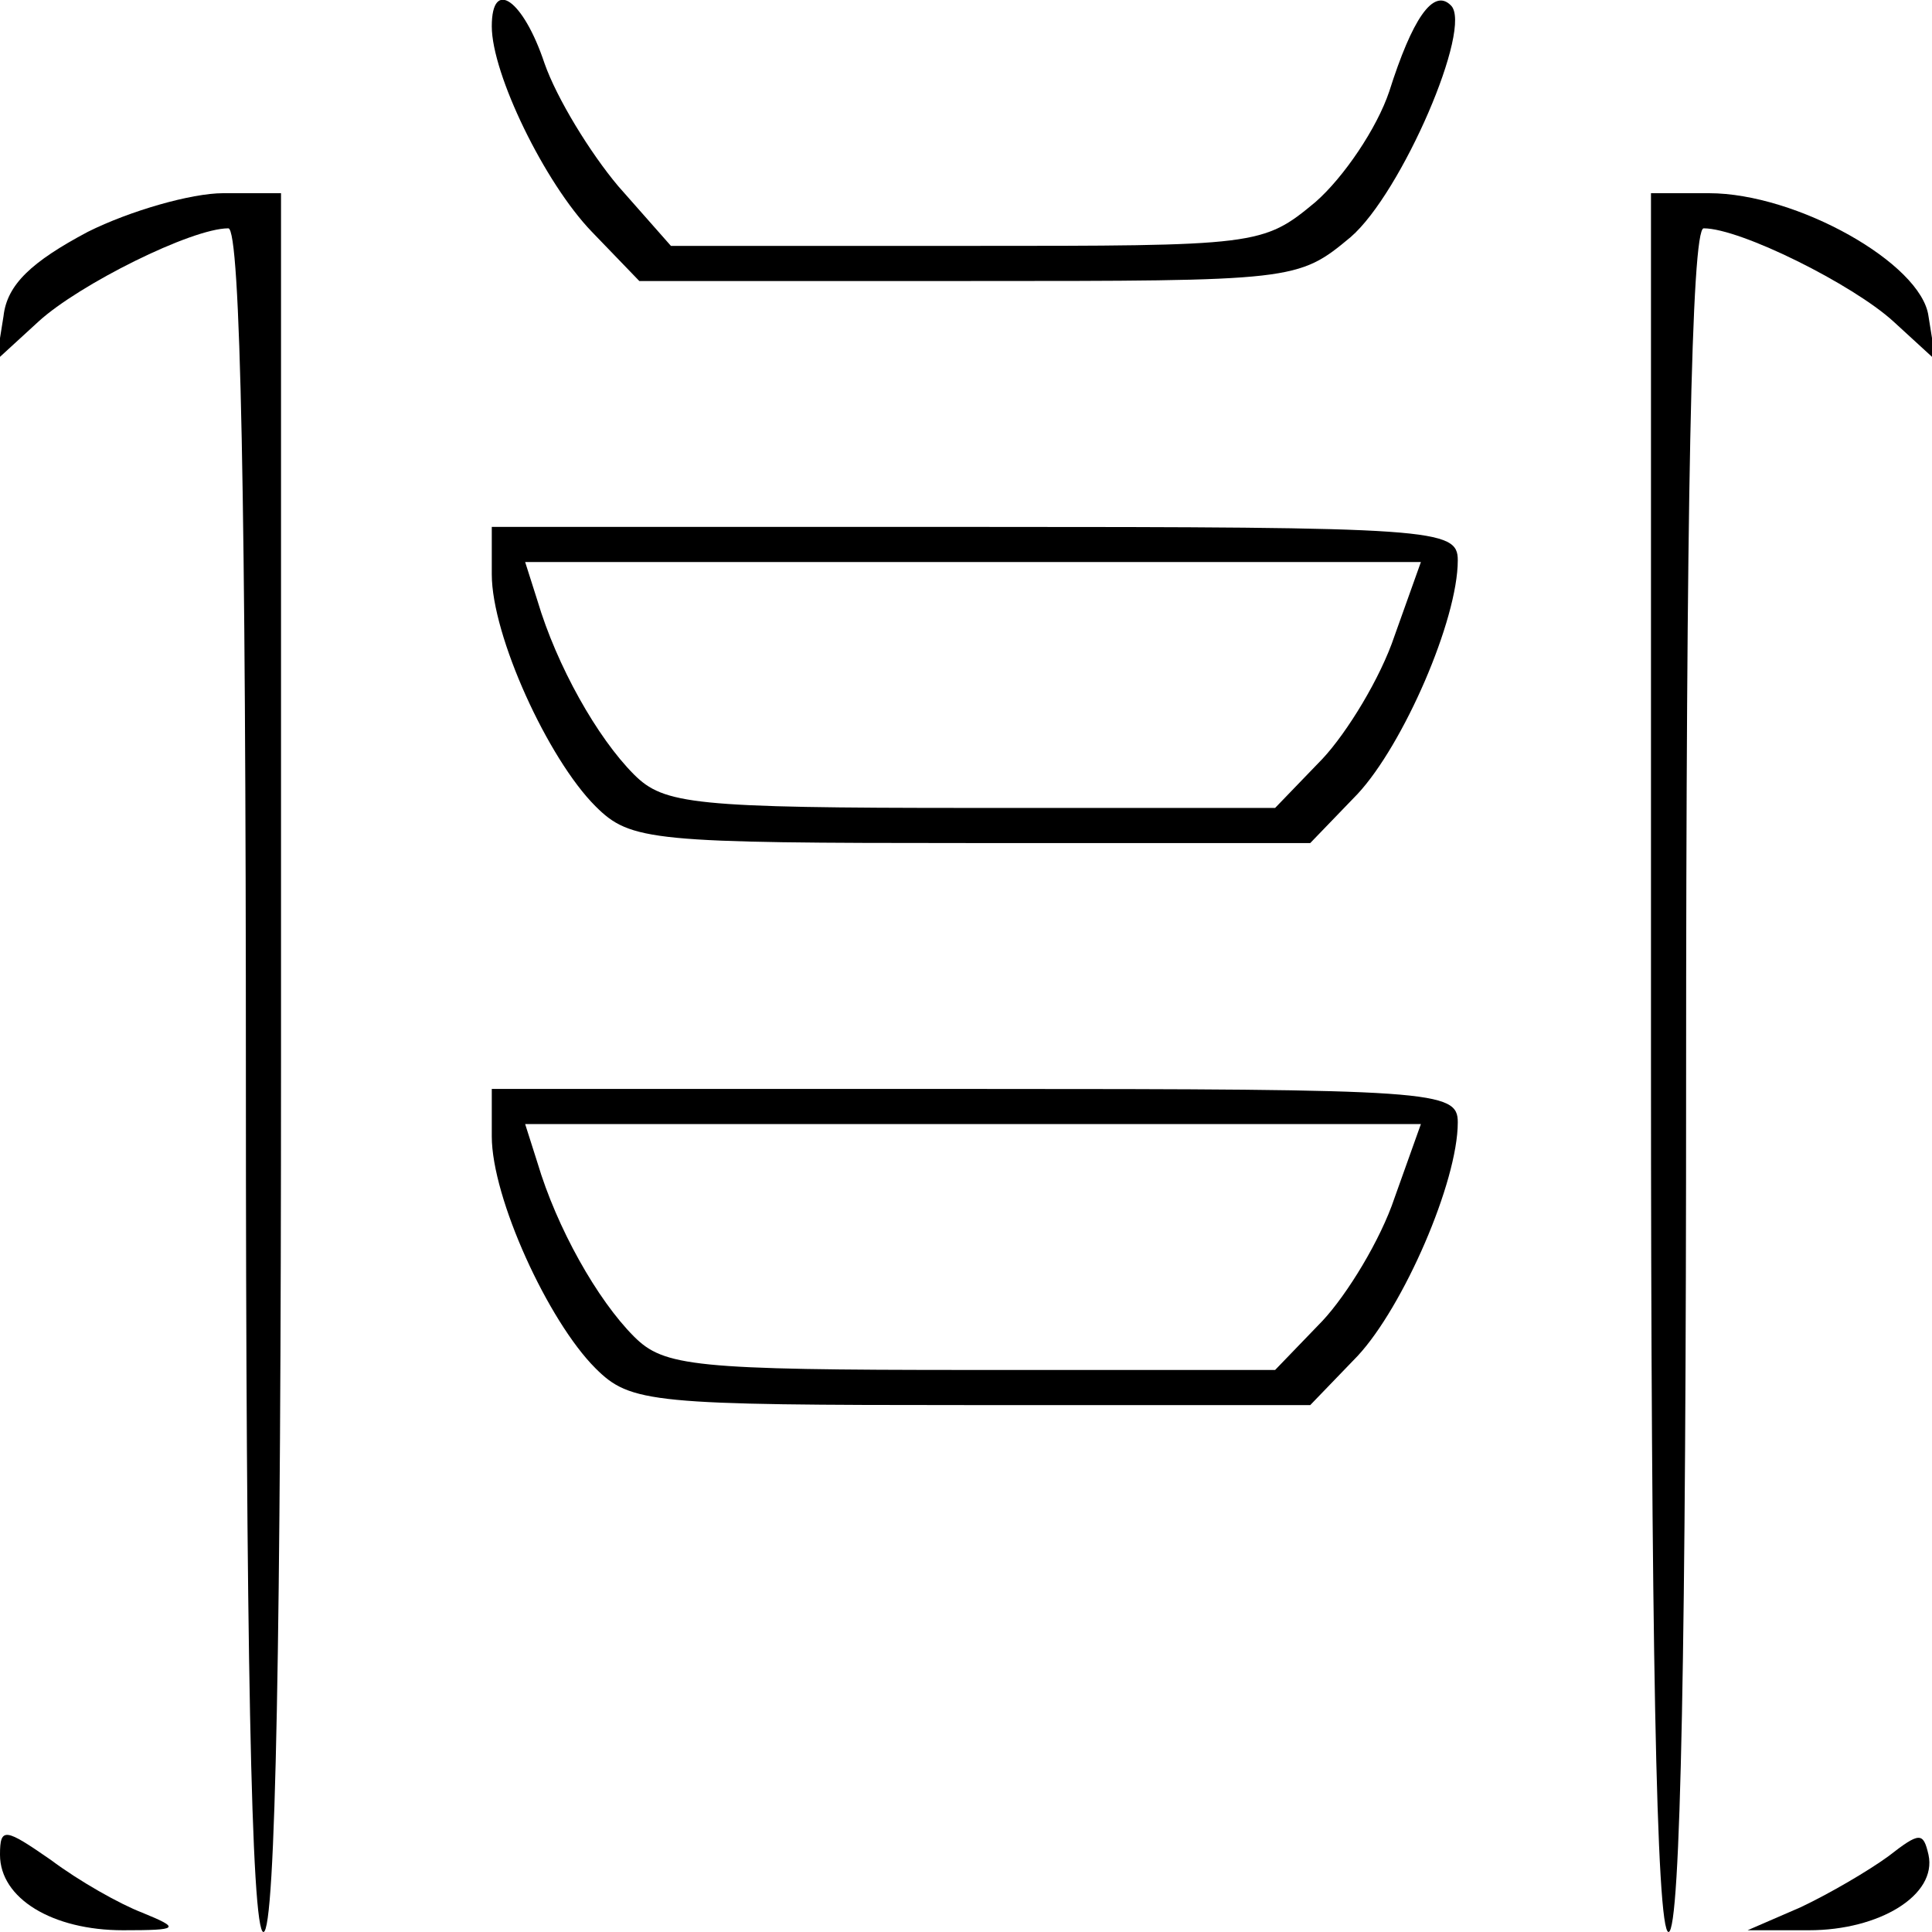 <?xml version="1.0" standalone="no"?>
<!DOCTYPE svg PUBLIC "-//W3C//DTD SVG 20010904//EN"
 "http://www.w3.org/TR/2001/REC-SVG-20010904/DTD/svg10.dtd">
<svg version="1.0" xmlns="http://www.w3.org/2000/svg"
 width="110pt" height="110pt" viewBox="0 0 110 110"
 preserveAspectRatio="xMidYMid meet">
<g transform="translate(0,110) scale(0.1,-0.1)"
fill="#000000" stroke="none">
<path d="M280 1085 c0 -27 30 -89 57 -117 l27 -28 187 0 c186 0 188 0 218 25
29 25 70 120 57 132 -10 10 -22 -8 -35 -49 -7 -21 -26 -49 -42 -63 -30 -25
-33 -25 -199 -25 l-168 0 -30 34 c-16 19 -35 50 -42 70 -12 36 -30 49 -30 21z"/>
<path d="M50 968 c-32 -17 -46 -30 -48 -48 l-4 -25 24 22 c23 21 87 53 108 53
7 0 10 -158 10 -485 0 -317 3 -485 10 -485 7 0 10 172 10 495 l0 495 -33 0
c-18 0 -53 -10 -77 -22z"/>
<path d="M940 495 c0 -323 3 -495 10 -495 7 0 10 168 10 485 0 327 3 485 10
485 21 0 85 -32 108 -53 l24 -22 -4 25 c-4 30 -75 70 -125 70 l-33 0 0 -495z"/>
<path d="M280 773 c0 -35 32 -105 59 -132 20 -20 32 -21 214 -21 l193 0 27 28
c26 28 57 99 57 133 0 18 -13 19 -275 19 l-275 0 0 -27z m514 -35 c-8 -24 -27
-55 -41 -70 l-27 -28 -173 0 c-158 0 -175 2 -192 19 -21 21 -44 62 -55 99 l-7
22 255 0 255 0 -15 -42z"/>
<path d="M280 453 c0 -35 32 -105 59 -132 20 -20 32 -21 214 -21 l193 0 27 28
c26 28 57 99 57 133 0 18 -13 19 -275 19 l-275 0 0 -27z m514 -35 c-8 -24 -27
-55 -41 -70 l-27 -28 -173 0 c-158 0 -175 2 -192 19 -21 21 -44 62 -55 99 l-7
22 255 0 255 0 -15 -42z"/>
<path d="M0 44 c0 -25 30 -43 70 -43 32 0 33 1 11 10 -13 5 -36 18 -52 30 -26
18 -29 19 -29 3z"/>
<path d="M1075 43 c-11 -8 -33 -21 -50 -29 l-30 -13 35 0 c40 0 73 20 68 43
-3 13 -5 13 -23 -1z"/>
</g>
</svg>
